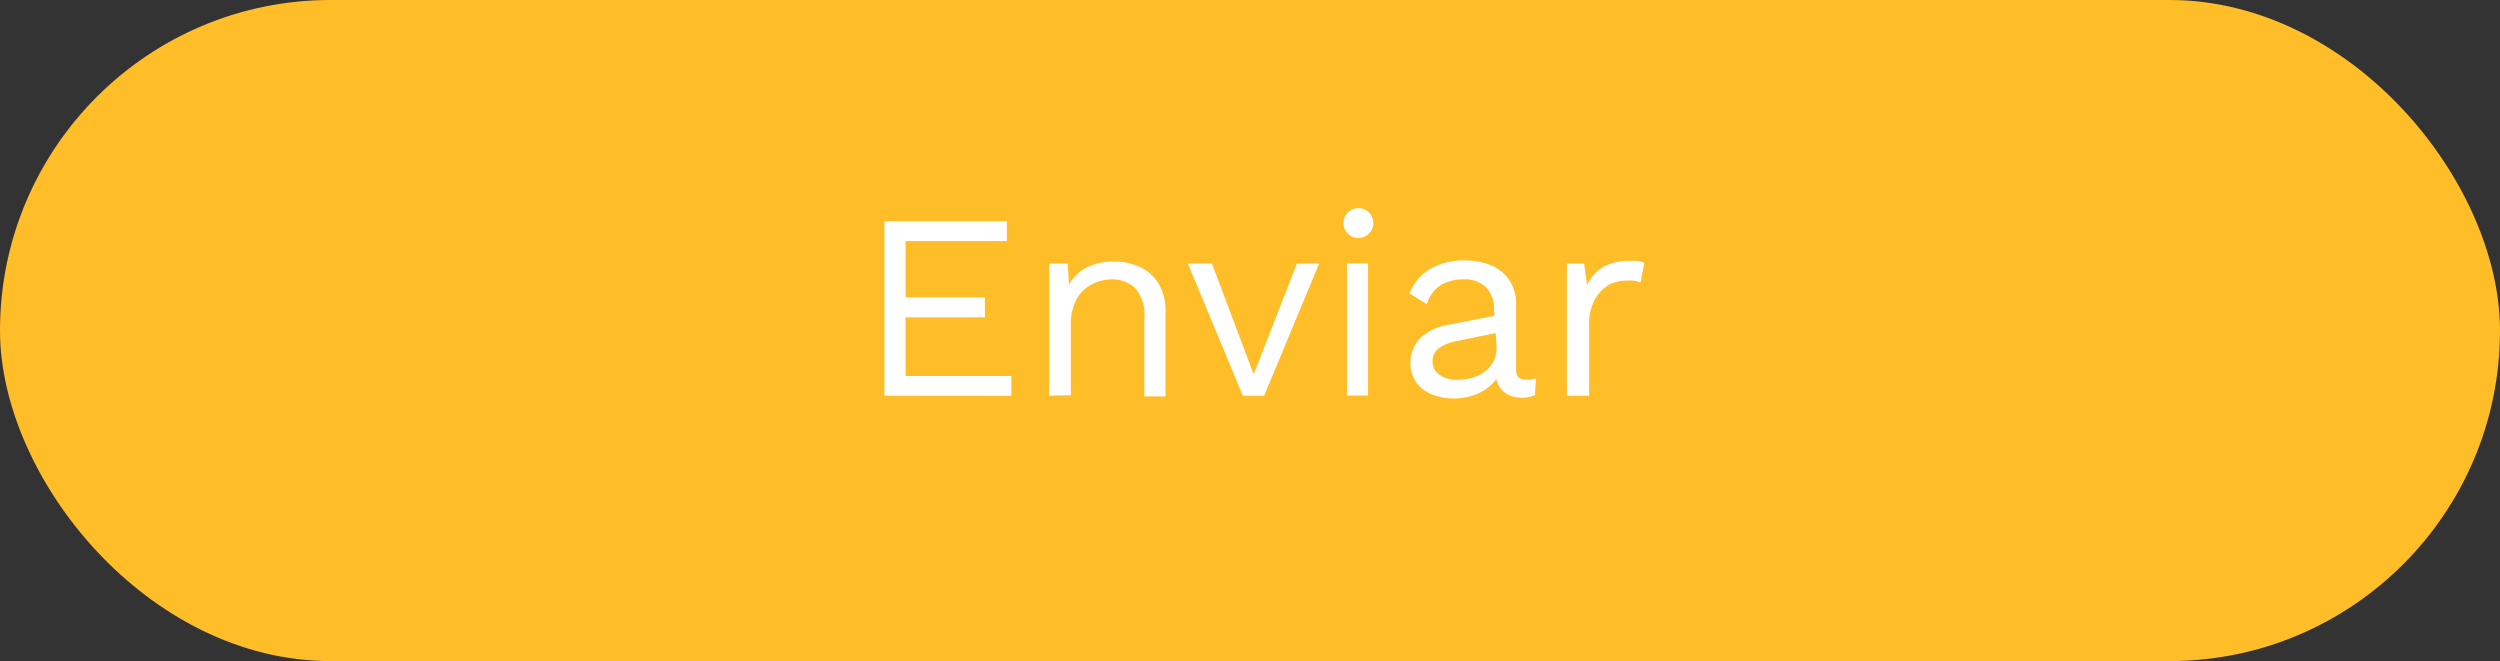 <svg xmlns="http://www.w3.org/2000/svg" viewBox="0 0 189.08 50"><rect x="0" y="0" width="189.08" height="50" fill="#333333" stroke="none"/><defs><style>.cls-1{fill:#ffbd28;}.cls-2{fill:#fff;}</style></defs><title>boton-form-enviar</title><g id="Capa_2" data-name="Capa 2"><g id="Capa_1-2" data-name="Capa 1"><rect class="cls-1" width="189.08" height="50" rx="25"/><path class="cls-2" d="M66.89,29.93V16.73h9.26v1.5H68.49v4.26h6V24h-6v4.44h8v1.5Z"/><path class="cls-2" d="M79.35,29.93v-10h1.4l.14,2.24L80.63,22a3.44,3.44,0,0,1,.86-1.29A3.31,3.31,0,0,1,82.74,20a4.8,4.8,0,0,1,1.47-.22,4.65,4.65,0,0,1,2,.41,3.22,3.22,0,0,1,1.41,1.25,4,4,0,0,1,.53,2.14v6.4h-1.6V24.09a3.05,3.05,0,0,0-.71-2.31,2.51,2.51,0,0,0-1.75-.65,3.3,3.3,0,0,0-1.44.34,2.78,2.78,0,0,0-1.19,1.1,3.9,3.9,0,0,0-.47,2v5.32Z"/><path class="cls-2" d="M98.09,19.93h1.68l-4.16,10H94l-4.16-10h1.82l3.16,8.38Z"/><path class="cls-2" d="M102.67,18a1.13,1.13,0,1,1,.87-.33A1.18,1.18,0,0,1,102.67,18Zm.8,1.92v10h-1.6v-10Z"/><path class="cls-2" d="M113,23.47a2.36,2.36,0,0,0-.6-1.73,2.27,2.27,0,0,0-1.7-.61,3.27,3.27,0,0,0-1.76.45A2.63,2.63,0,0,0,107.91,23l-1.3-.8a3.52,3.52,0,0,1,1.48-1.81,4.87,4.87,0,0,1,2.68-.69,5,5,0,0,1,2,.37,3.09,3.09,0,0,1,1.39,1.12,3.36,3.36,0,0,1,.51,1.93V28c0,.48.25.72.76.72a2.64,2.64,0,0,0,.74-.1l-.08,1.26a2.38,2.38,0,0,1-1,.2,2.33,2.33,0,0,1-1-.22,1.61,1.61,0,0,1-.72-.67,2.28,2.28,0,0,1-.26-1.13v-.2l.4.06a2.63,2.63,0,0,1-.82,1.27,3.7,3.7,0,0,1-1.3.72,4.74,4.74,0,0,1-1.42.23,4.43,4.43,0,0,1-1.64-.3,2.65,2.65,0,0,1-1.21-.91,2.7,2.7,0,0,1,.3-3.36,4,4,0,0,1,2.09-1l4-.78v1.32l-3.22.66a3.67,3.67,0,0,0-1.46.56,1.18,1.18,0,0,0-.48,1,1.23,1.23,0,0,0,.49,1,2.19,2.19,0,0,0,1.39.39,4,4,0,0,0,1.11-.15,2.89,2.89,0,0,0,.95-.46,2.26,2.26,0,0,0,.66-.78,2.39,2.39,0,0,0,.24-1.11Z"/><path class="cls-2" d="M118.51,29.93v-10h1.3l.22,1.64a3,3,0,0,1,1.23-1.38,3.91,3.91,0,0,1,2-.46,4,4,0,0,1,.57,0,1.57,1.57,0,0,1,.53.16l-.28,1.46a3.37,3.37,0,0,0-.48-.12,4.71,4.71,0,0,0-.74,0,2.51,2.51,0,0,0-1.25.36,2.83,2.83,0,0,0-1,1.09,3.67,3.67,0,0,0-.42,1.85v5.4Z"/></g></g></svg>
